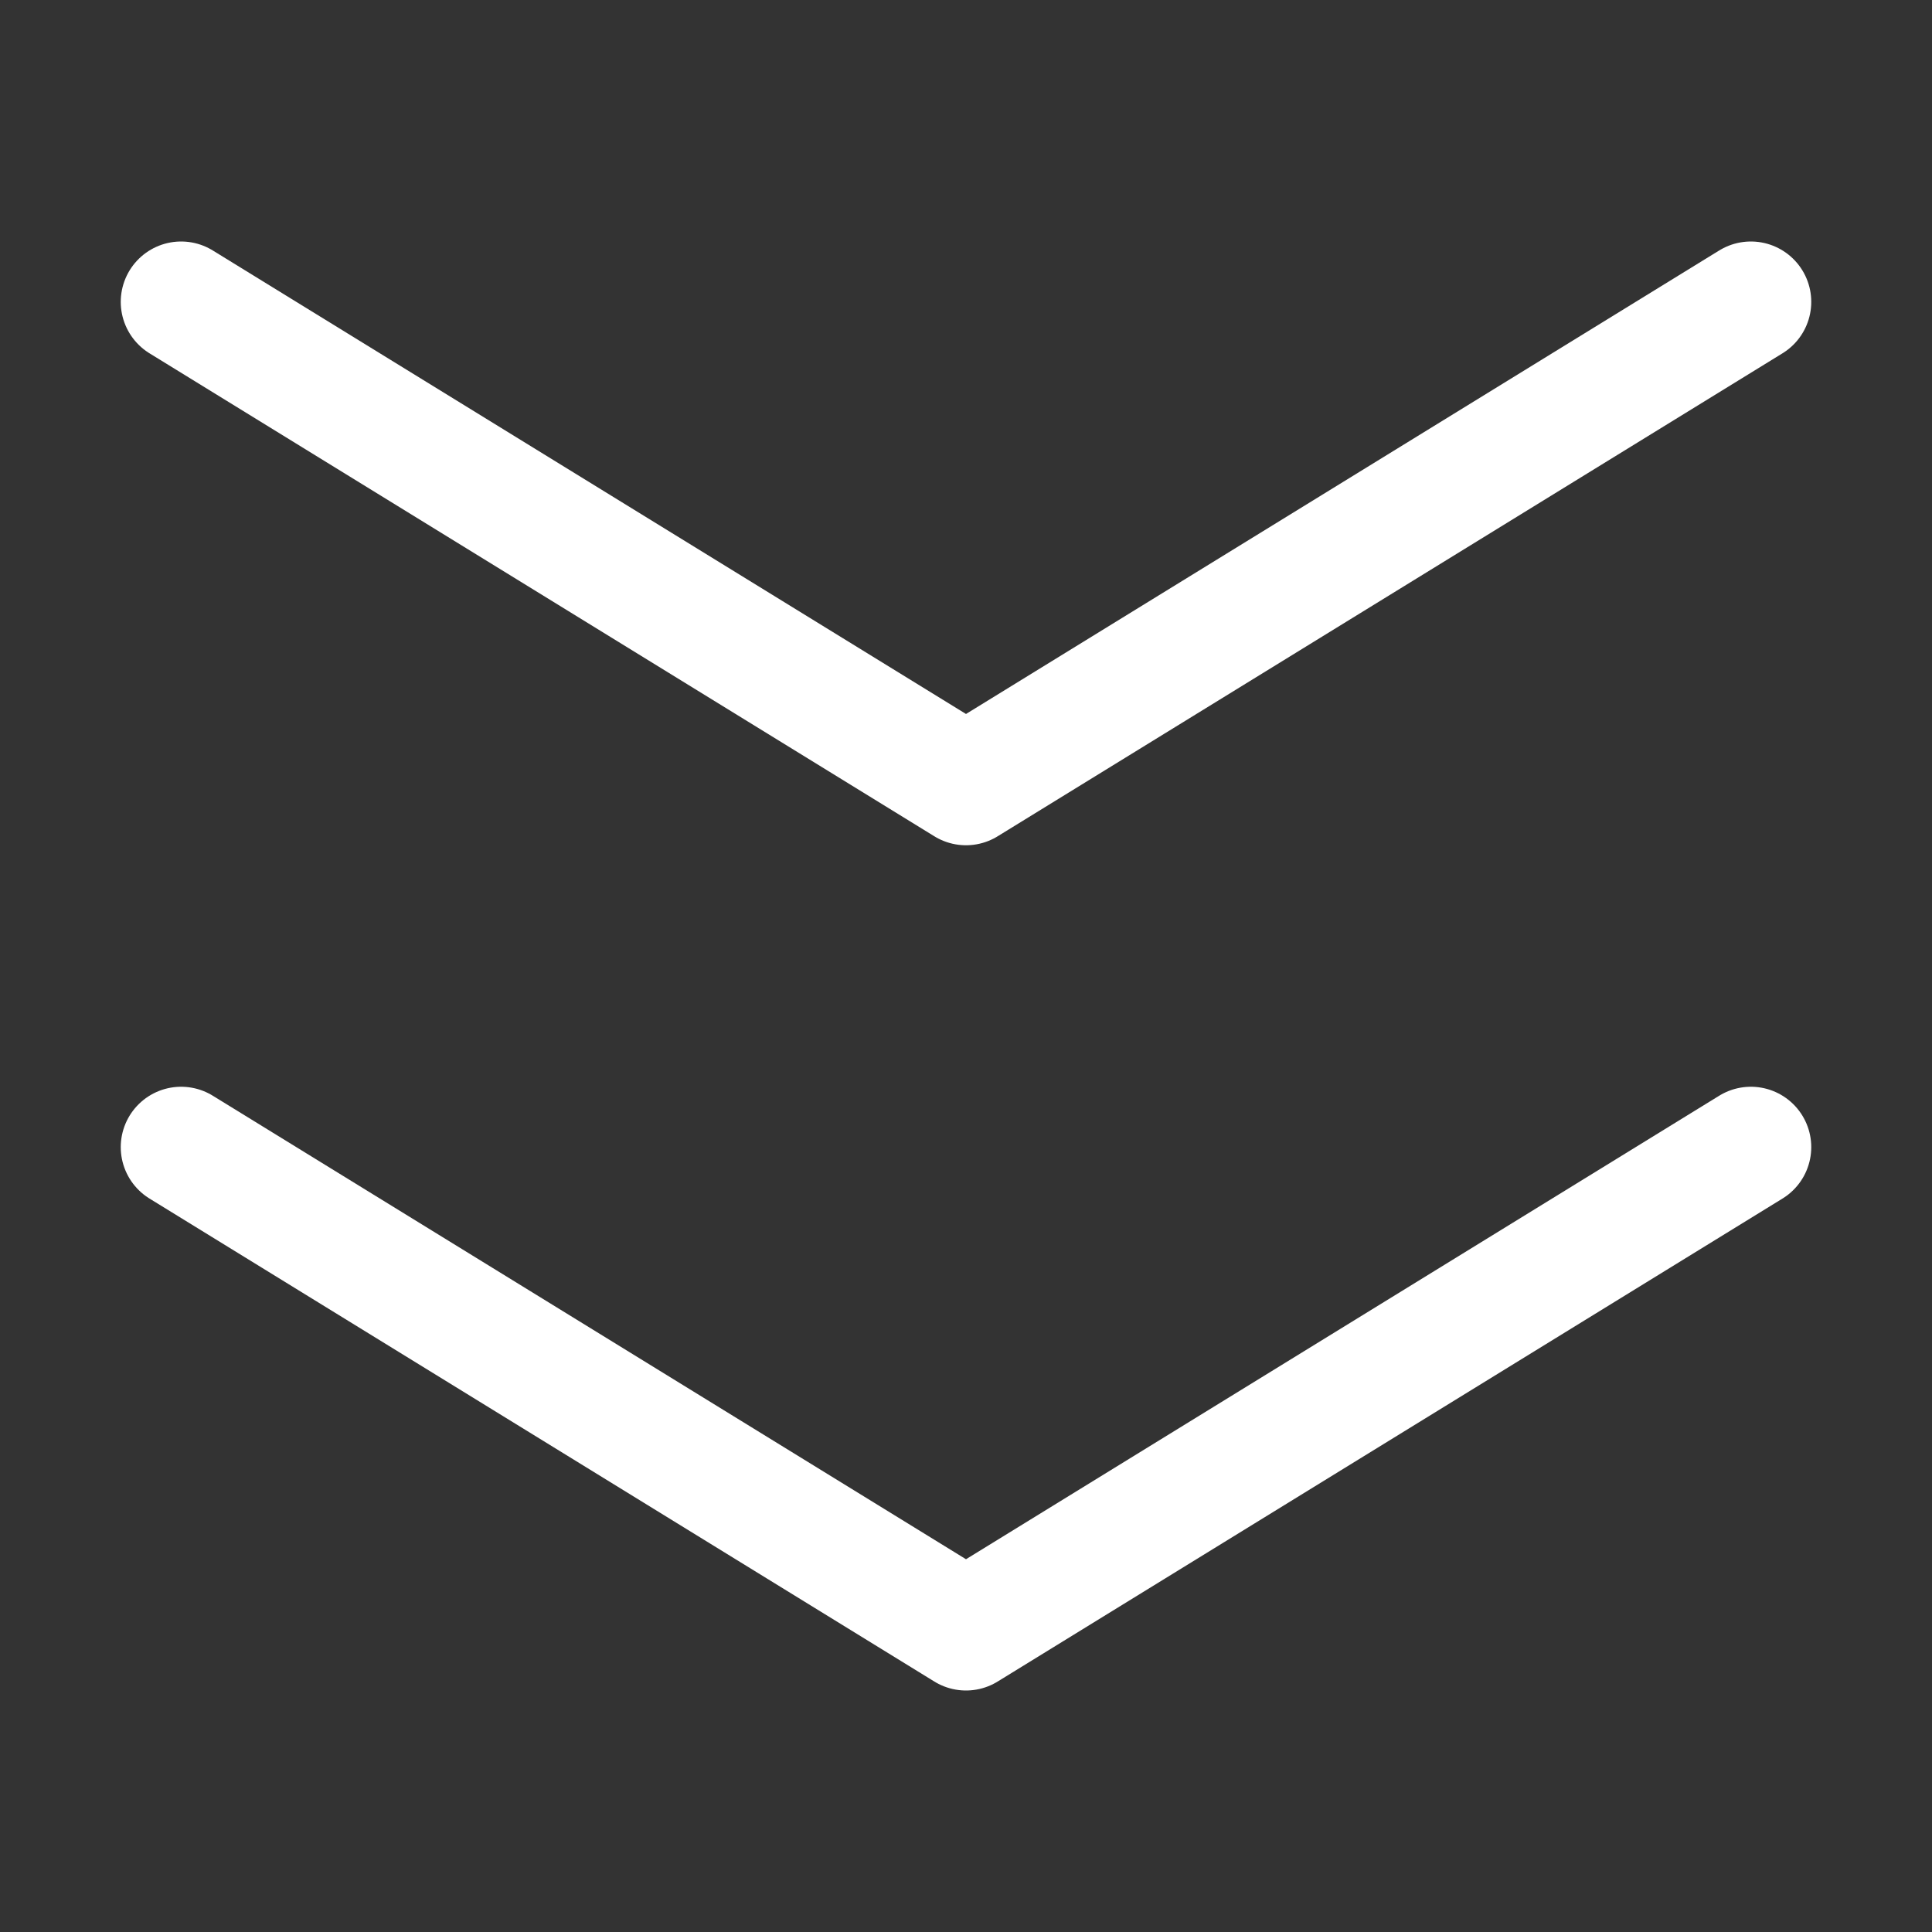 <svg xmlns="http://www.w3.org/2000/svg" width="16" height="16" viewBox="0 0 16 16"><rect x="0" y="0" width="16" height="16" fill="#333333" stroke="none"/><polyline points="1.5 2.5 8 6.5 14.5 2.5" style="fill:none;stroke:#fff;stroke-linecap:round;stroke-linejoin:round"/><polyline points="1.5 9.5 8 13.5 14.5 9.5" style="fill:none;stroke:#fff;stroke-linecap:round;stroke-linejoin:round"/></svg>